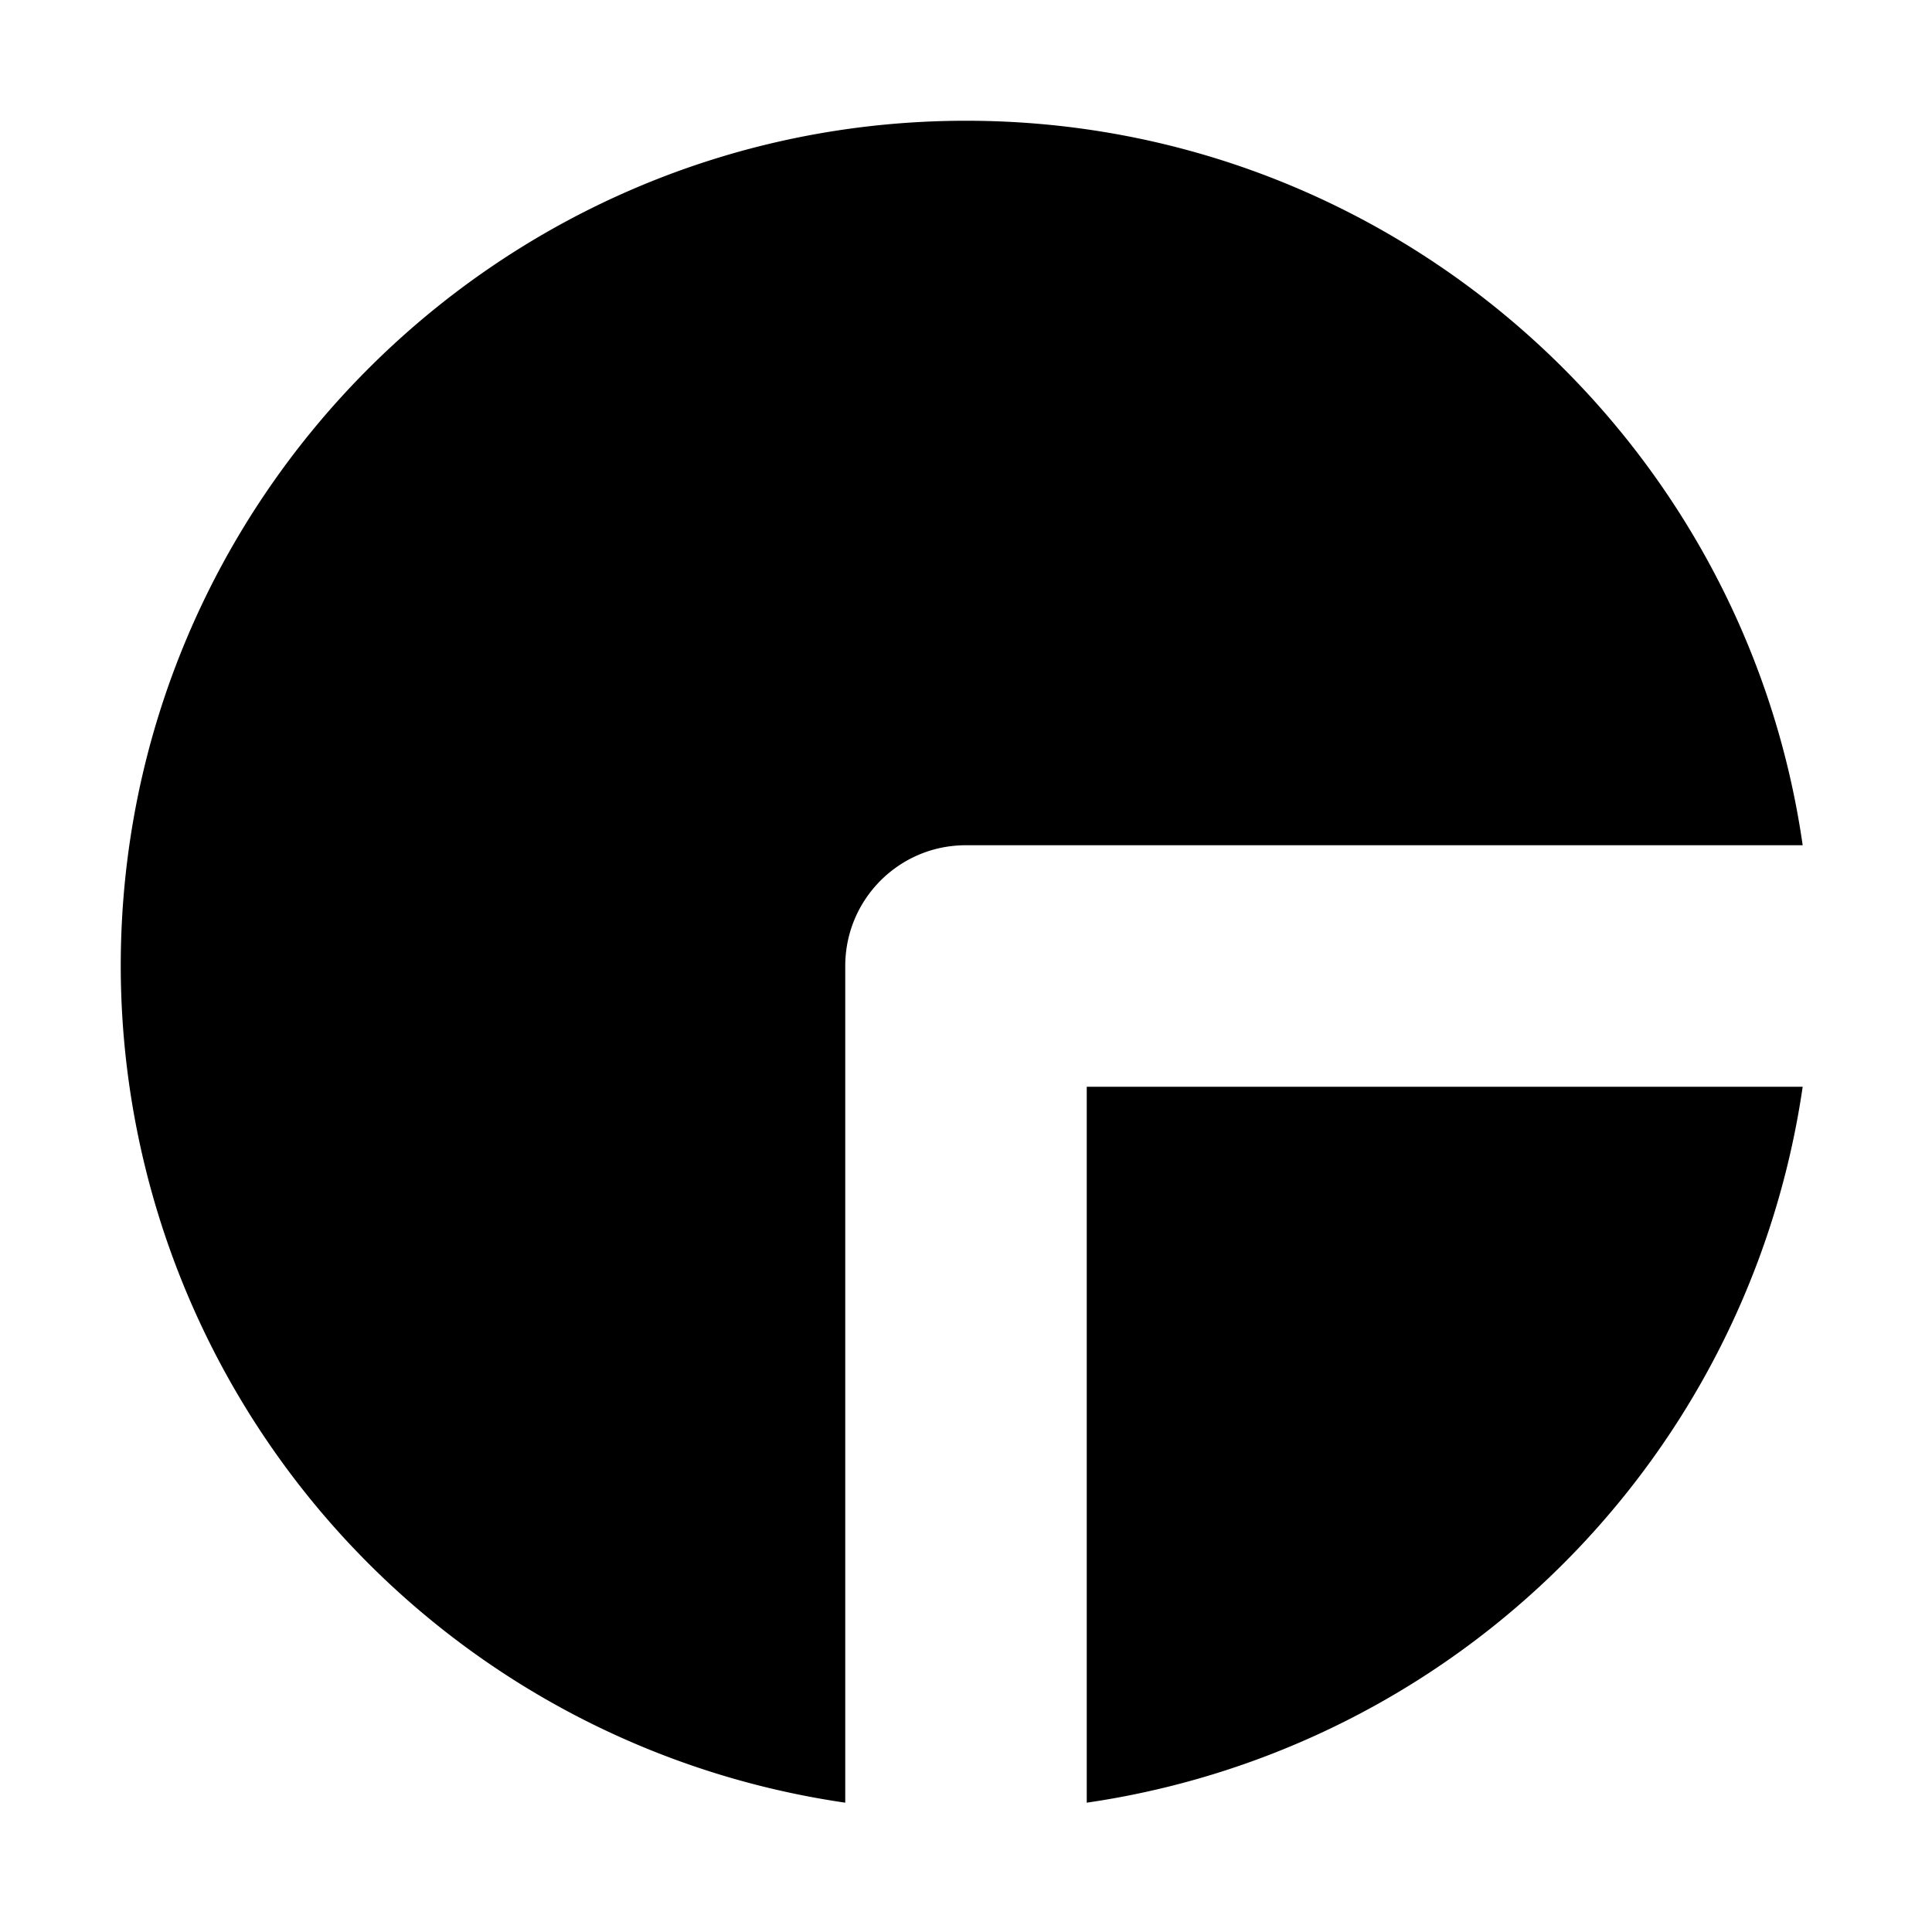 <svg width="16" height="16" viewBox="0 0 16 16" xmlns="http://www.w3.org/2000/svg"><path d="M14.929 9A7.012 7.012 0 0 1 9 14.929V9h5.929zm0-2C14.443 3.613 11.526 1 8 1 4.142 1 1 4.134 1 8a7.008 7.008 0 0 0 6 6.929V8c0-.552.446-1 .998-1h6.93z" fill-rule="evenodd"/></svg>
